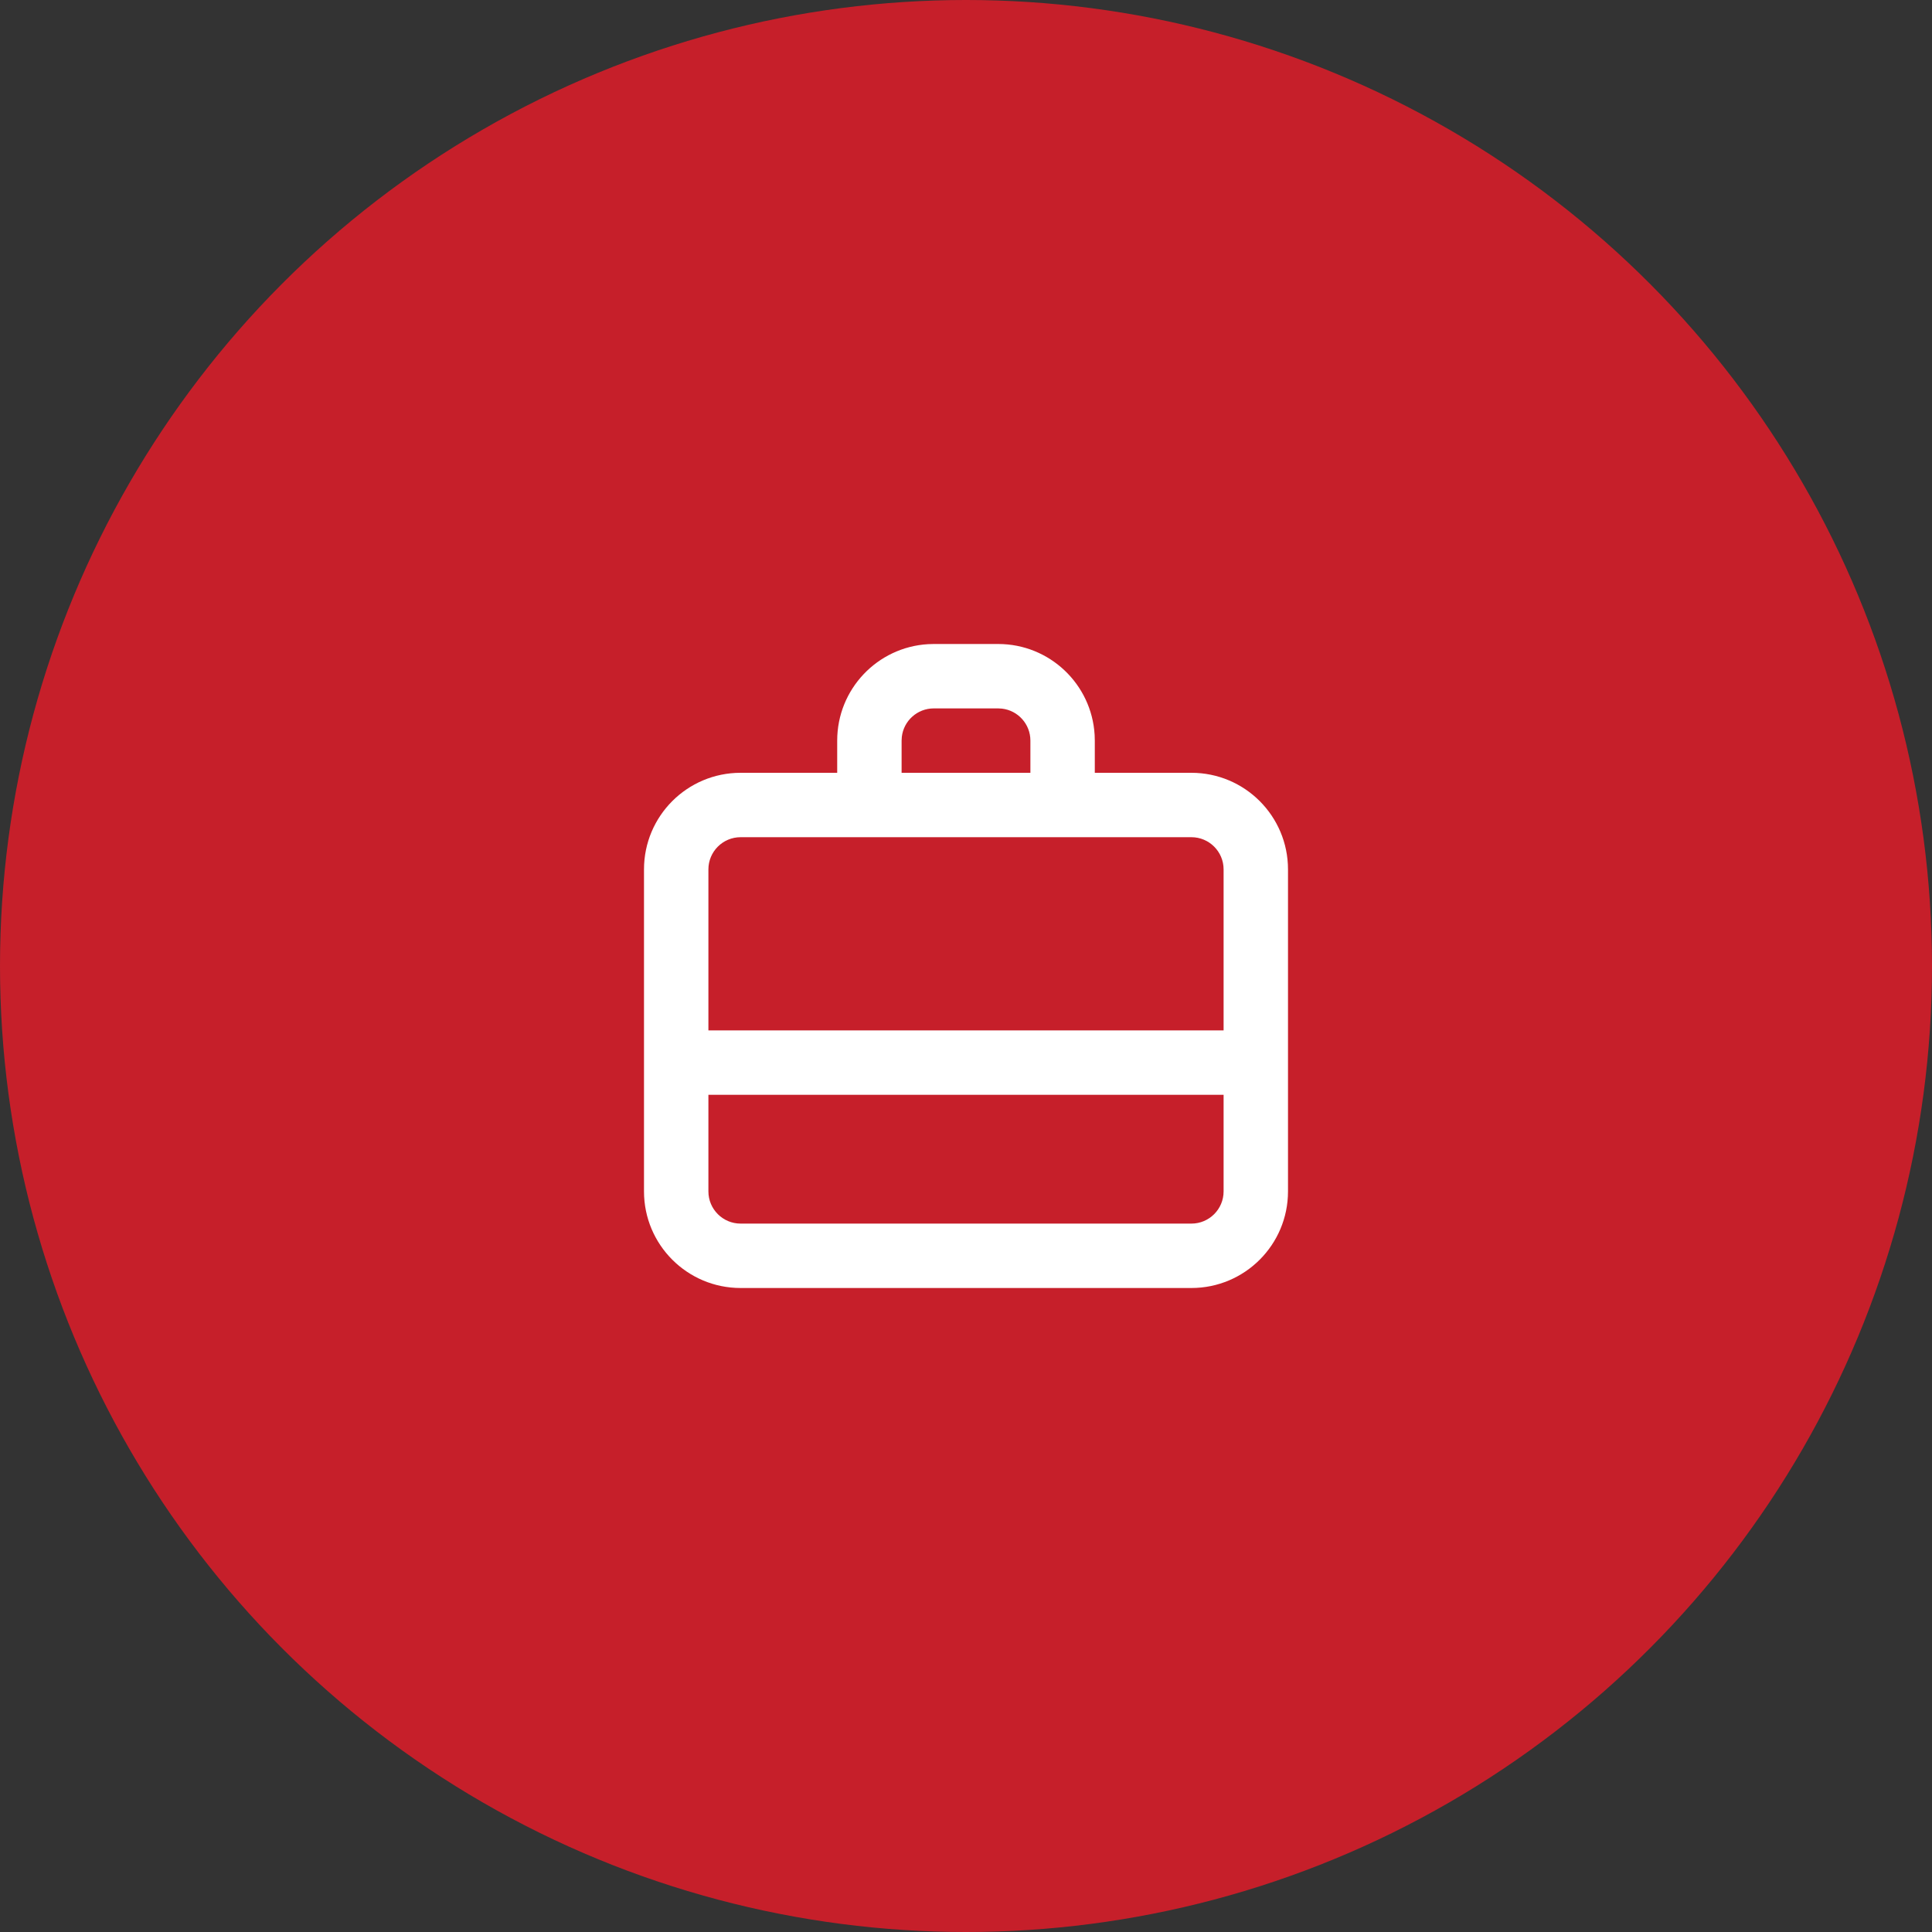 <svg width="60" height="60" viewBox="0 0 60 60" fill="none" xmlns="http://www.w3.org/2000/svg">
<rect x="0" y="0" width="60" height="60" fill="#333333" stroke="none"/>
<circle cx="30" cy="30" r="30" fill="#C61F2A"/>
<path fill-rule="evenodd" clip-rule="evenodd" d="M29 20H31C32.598 20 33.904 21.249 33.995 22.824L34 23V24H37C38.657 24 40 25.343 40 27V37C40 38.657 38.657 40 37 40H23C21.343 40 20 38.657 20 37V27C20 25.343 21.343 24 23 24H26V23C26 21.402 27.249 20.096 28.824 20.005L29 20H31H29ZM38 34H22V37C22 37.552 22.448 38 23 38H37C37.552 38 38 37.552 38 37V34ZM37 26H23C22.448 26 22 26.448 22 27V32H38V27C38 26.448 37.552 26 37 26ZM31 22H29C28.487 22 28.064 22.386 28.007 22.883L28 23V24H32V23C32 22.487 31.614 22.064 31.117 22.007L31 22Z" fill="white"/>
</svg>
